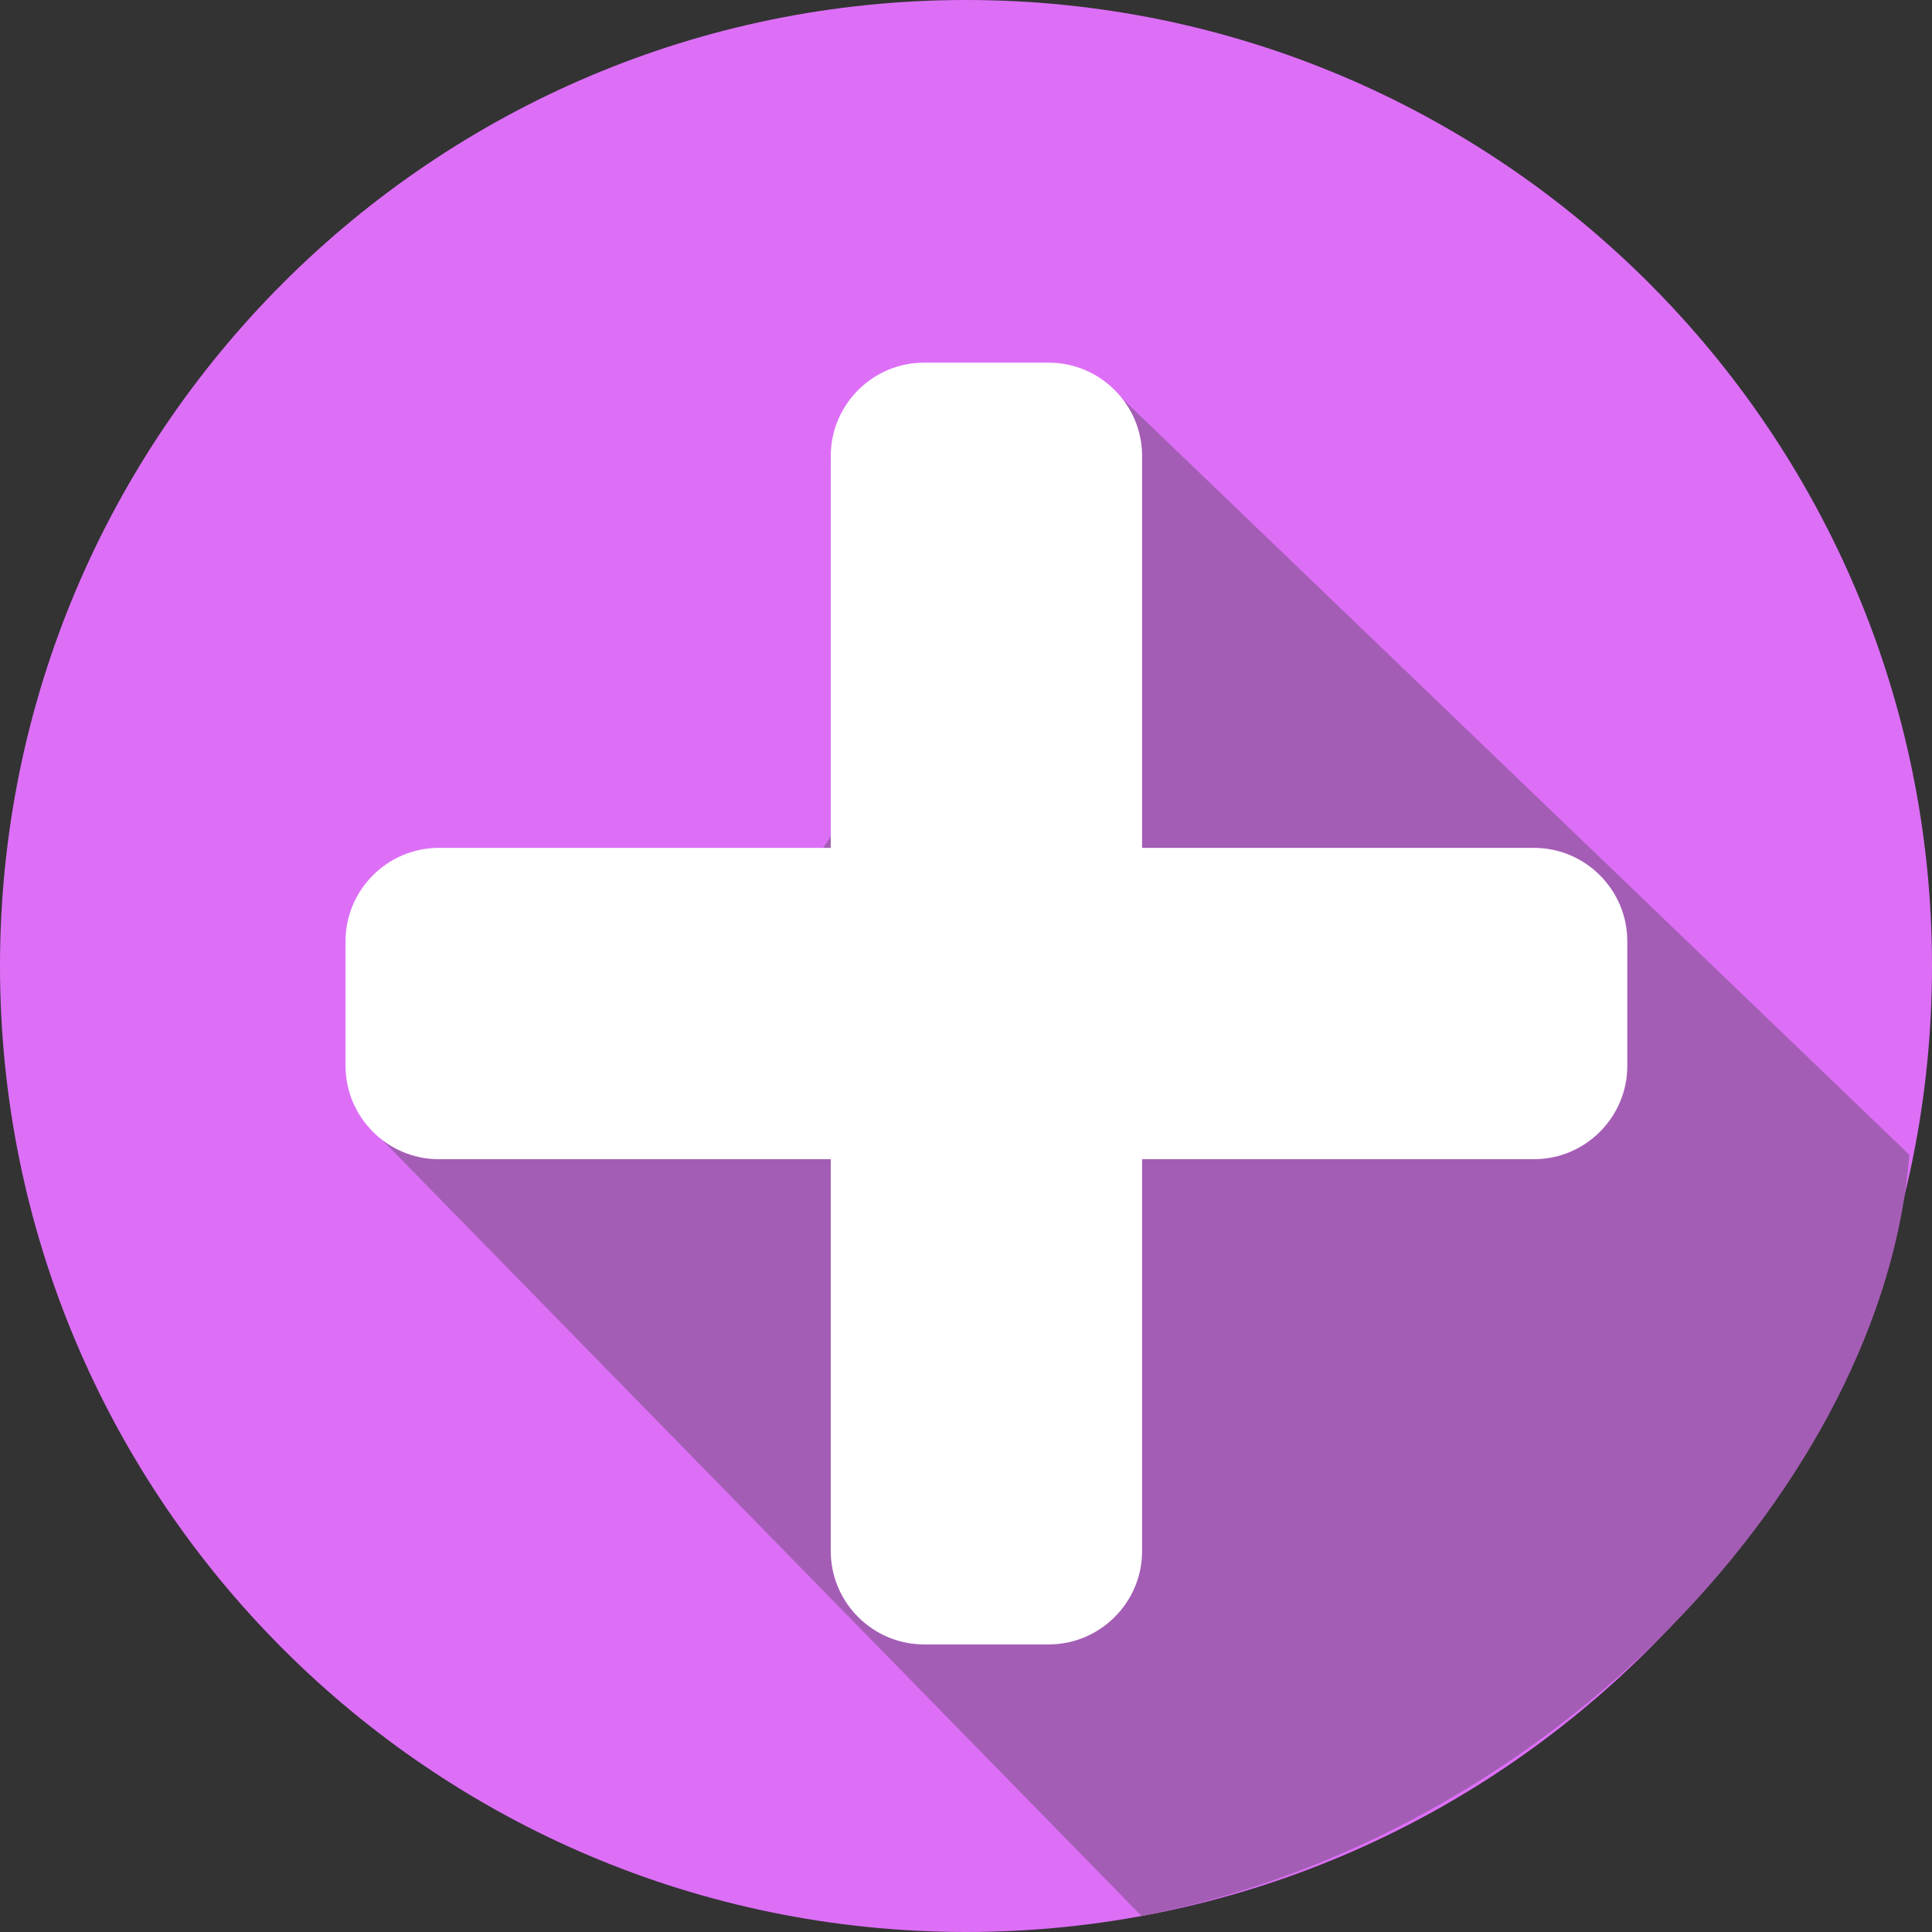 <?xml version="1.0" encoding="utf-8"?>
<!-- Generator: Adobe Illustrator 17.1.0, SVG Export Plug-In . SVG Version: 6.00 Build 0)  -->
<!DOCTYPE svg PUBLIC "-//W3C//DTD SVG 1.1//EN" "http://www.w3.org/Graphics/SVG/1.1/DTD/svg11.dtd">
<svg version="1.1" id="レイヤー_1" xmlns="http://www.w3.org/2000/svg" xmlns:xlink="http://www.w3.org/1999/xlink" x="0px"
	 y="0px" viewBox="0 0 350 350" enable-background="new 0 0 350 350" xml:space="preserve">
<rect x="0" y="0" width="350" height="350" fill="#333333" stroke="none"/>
<path fill="#B43E4C" d="M148.4,280.3"/>
<path fill="#DD6FF7" d="M175.1,350h-0.2C78.3,349.9,0,271.6,0,175S78.4,0,175,0s175,78.4,175,175S271.7,349.9,175.1,350L175.1,350z"
	/>
<path fill="#0D677E" d="M233.5,116.3"/>
<path fill="#A45DB5" d="M203.1,72l142.8,137.2c-4.6,59-64.7,123.5-139.1,137.9L66.2,203.4l54.8-7.3"/>
<g>
	<path fill="#FFFFFF" d="M294.8,193.1c0,9.3-7.6,16.9-16.9,16.9H79.5c-9.3,0-16.9-7.6-16.9-16.9v-22.6c0-9.3,7.6-16.9,16.9-16.9
		h198.4c9.3,0,16.9,7.6,16.9,16.9V193.1z"/>
	<path fill="#FFFFFF" d="M190,65.7c9.3,0,16.9,7.6,16.9,16.9V281c0,9.3-7.6,16.9-16.9,16.9h-22.6c-9.3,0-16.9-7.6-16.9-16.9V82.6
		c0-9.3,7.6-16.9,16.9-16.9L190,65.7L190,65.7z"/>
</g>
</svg>
